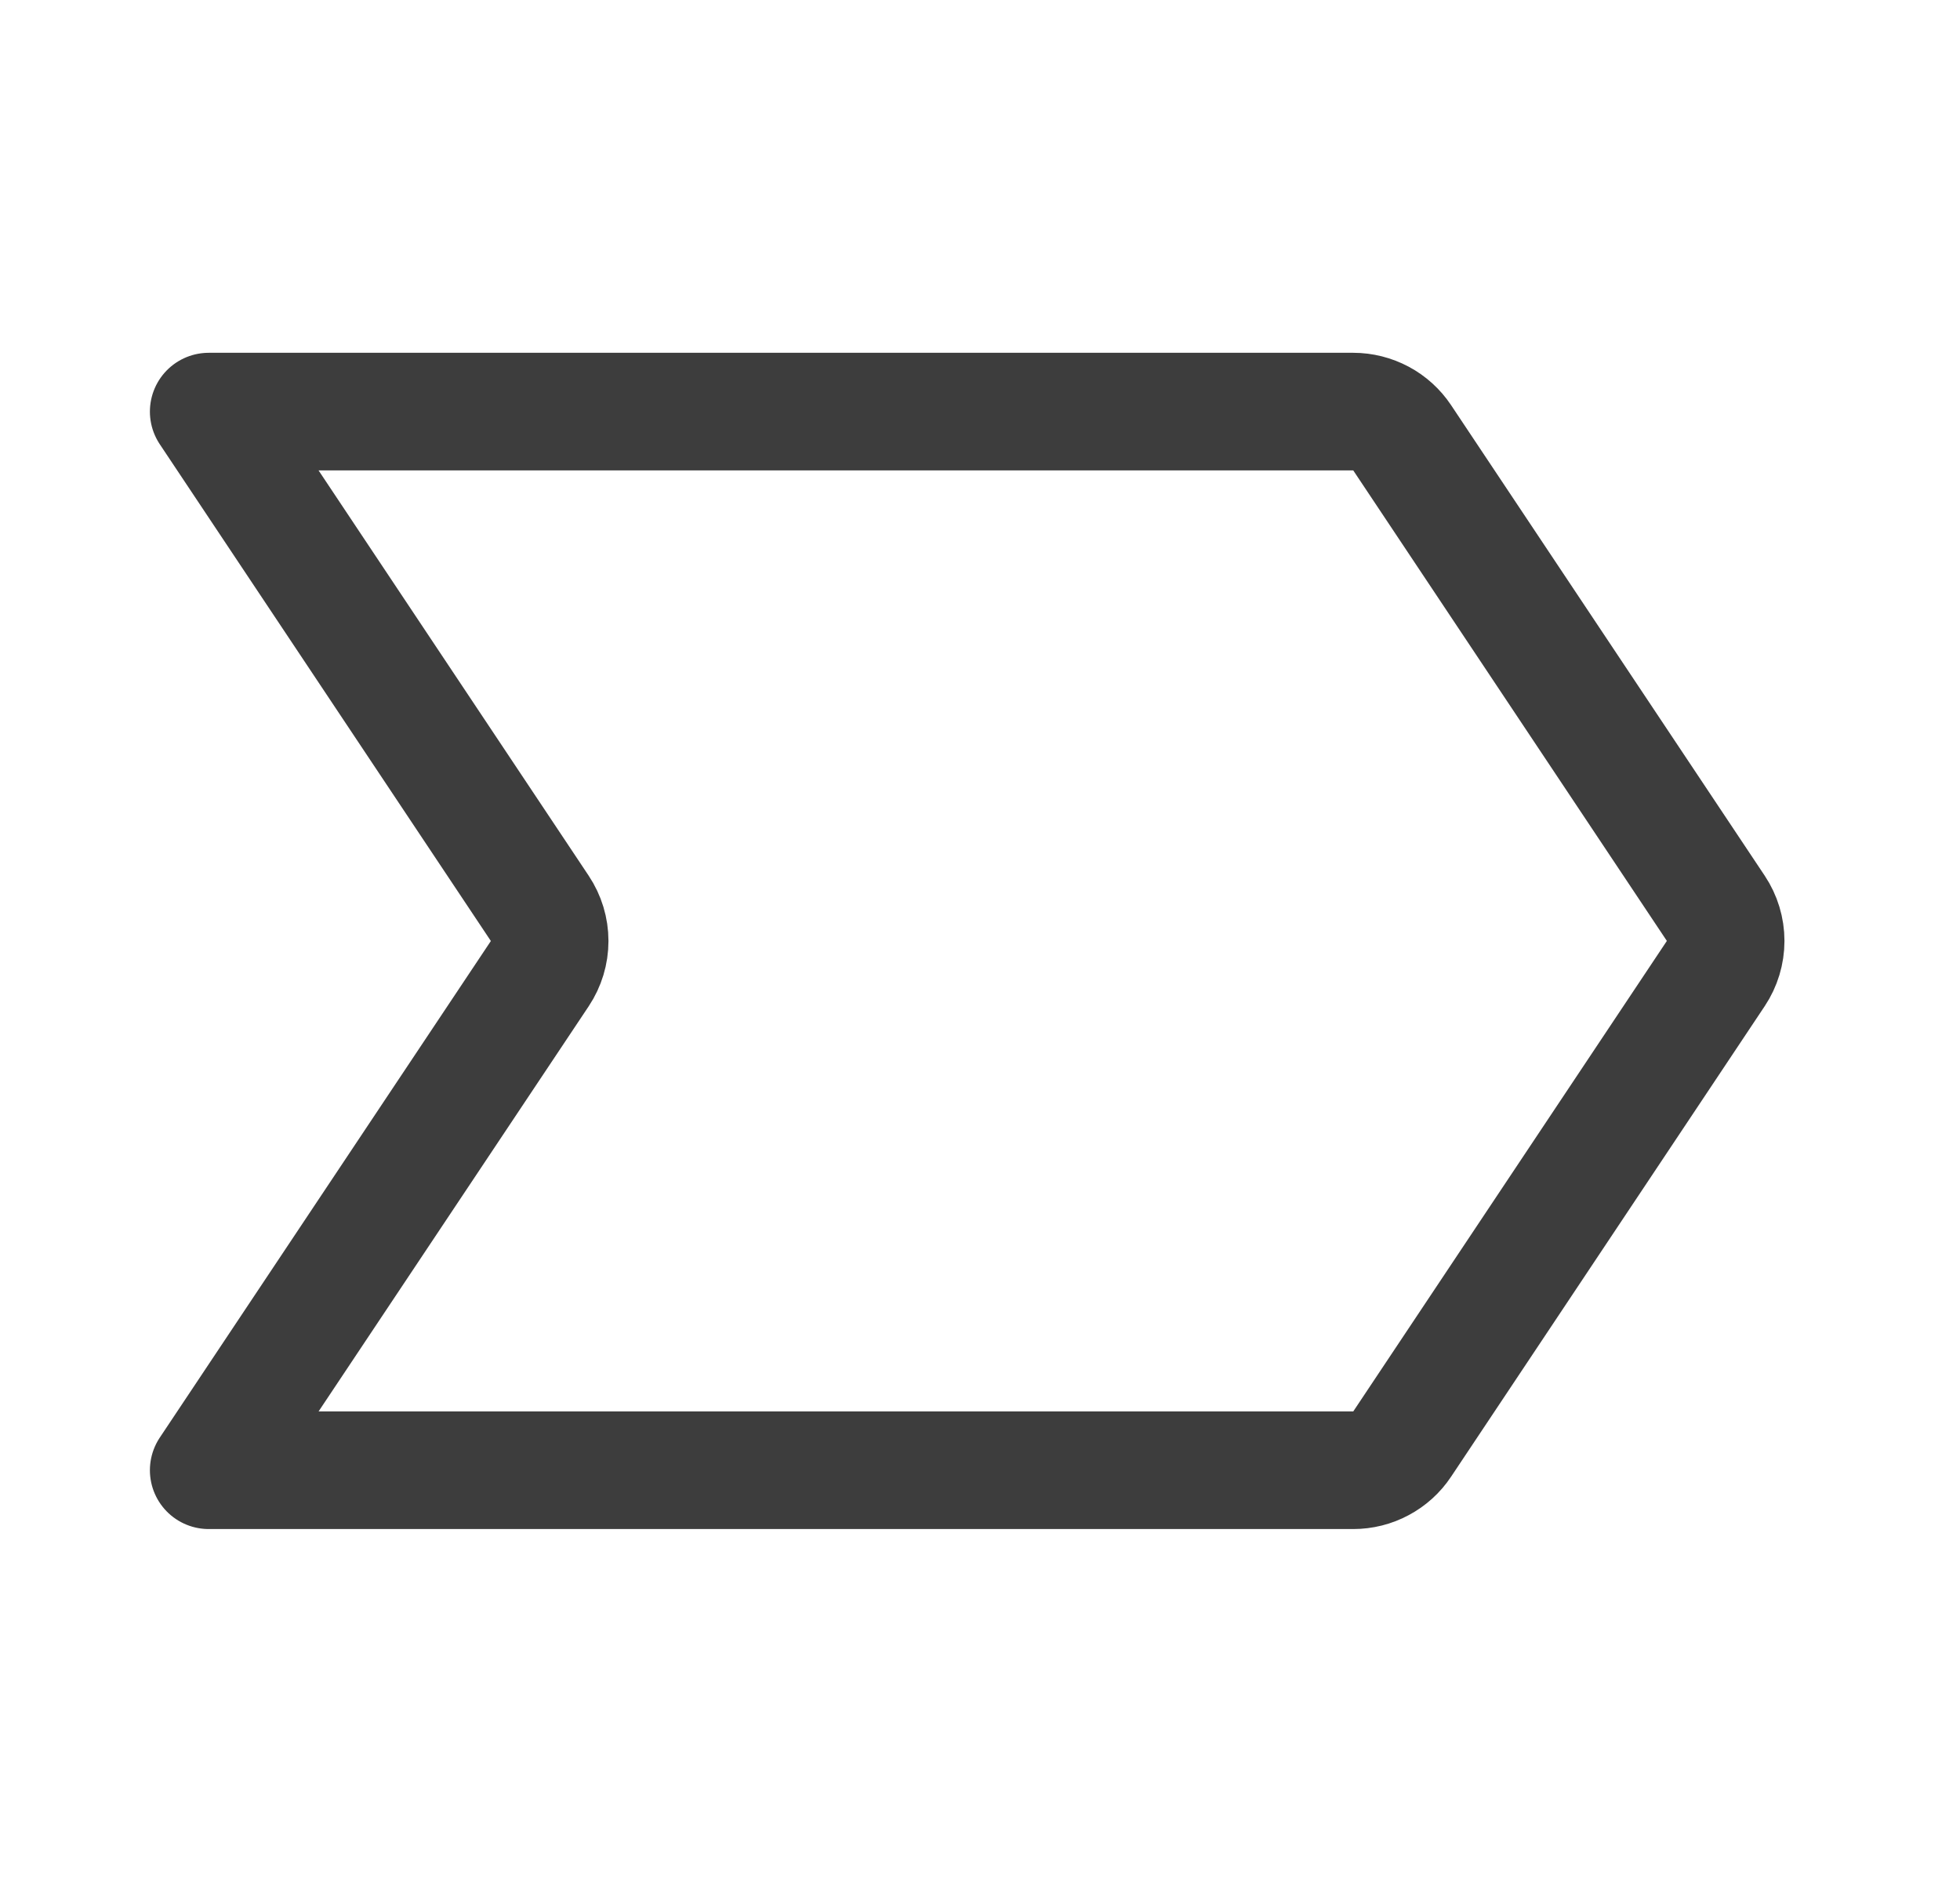 <svg width="25" height="24" viewBox="0 0 25 24" fill="none" xmlns="http://www.w3.org/2000/svg">
<path d="M17.885 18.415L21.885 12.415C21.967 12.292 22.011 12.147 22.011 11.999C22.011 11.851 21.967 11.706 21.885 11.583L17.885 5.583C17.817 5.481 17.724 5.396 17.615 5.338C17.506 5.28 17.384 5.249 17.261 5.249H2.662L6.885 11.584C6.967 11.707 7.011 11.852 7.011 12C7.011 12.148 6.967 12.293 6.885 12.416L2.662 18.749H17.261C17.384 18.749 17.506 18.719 17.615 18.66C17.724 18.602 17.817 18.518 17.885 18.415Z" stroke="#3D3D3D" stroke-width="1.5" stroke-linecap="round" stroke-linejoin="round"/>
</svg>
